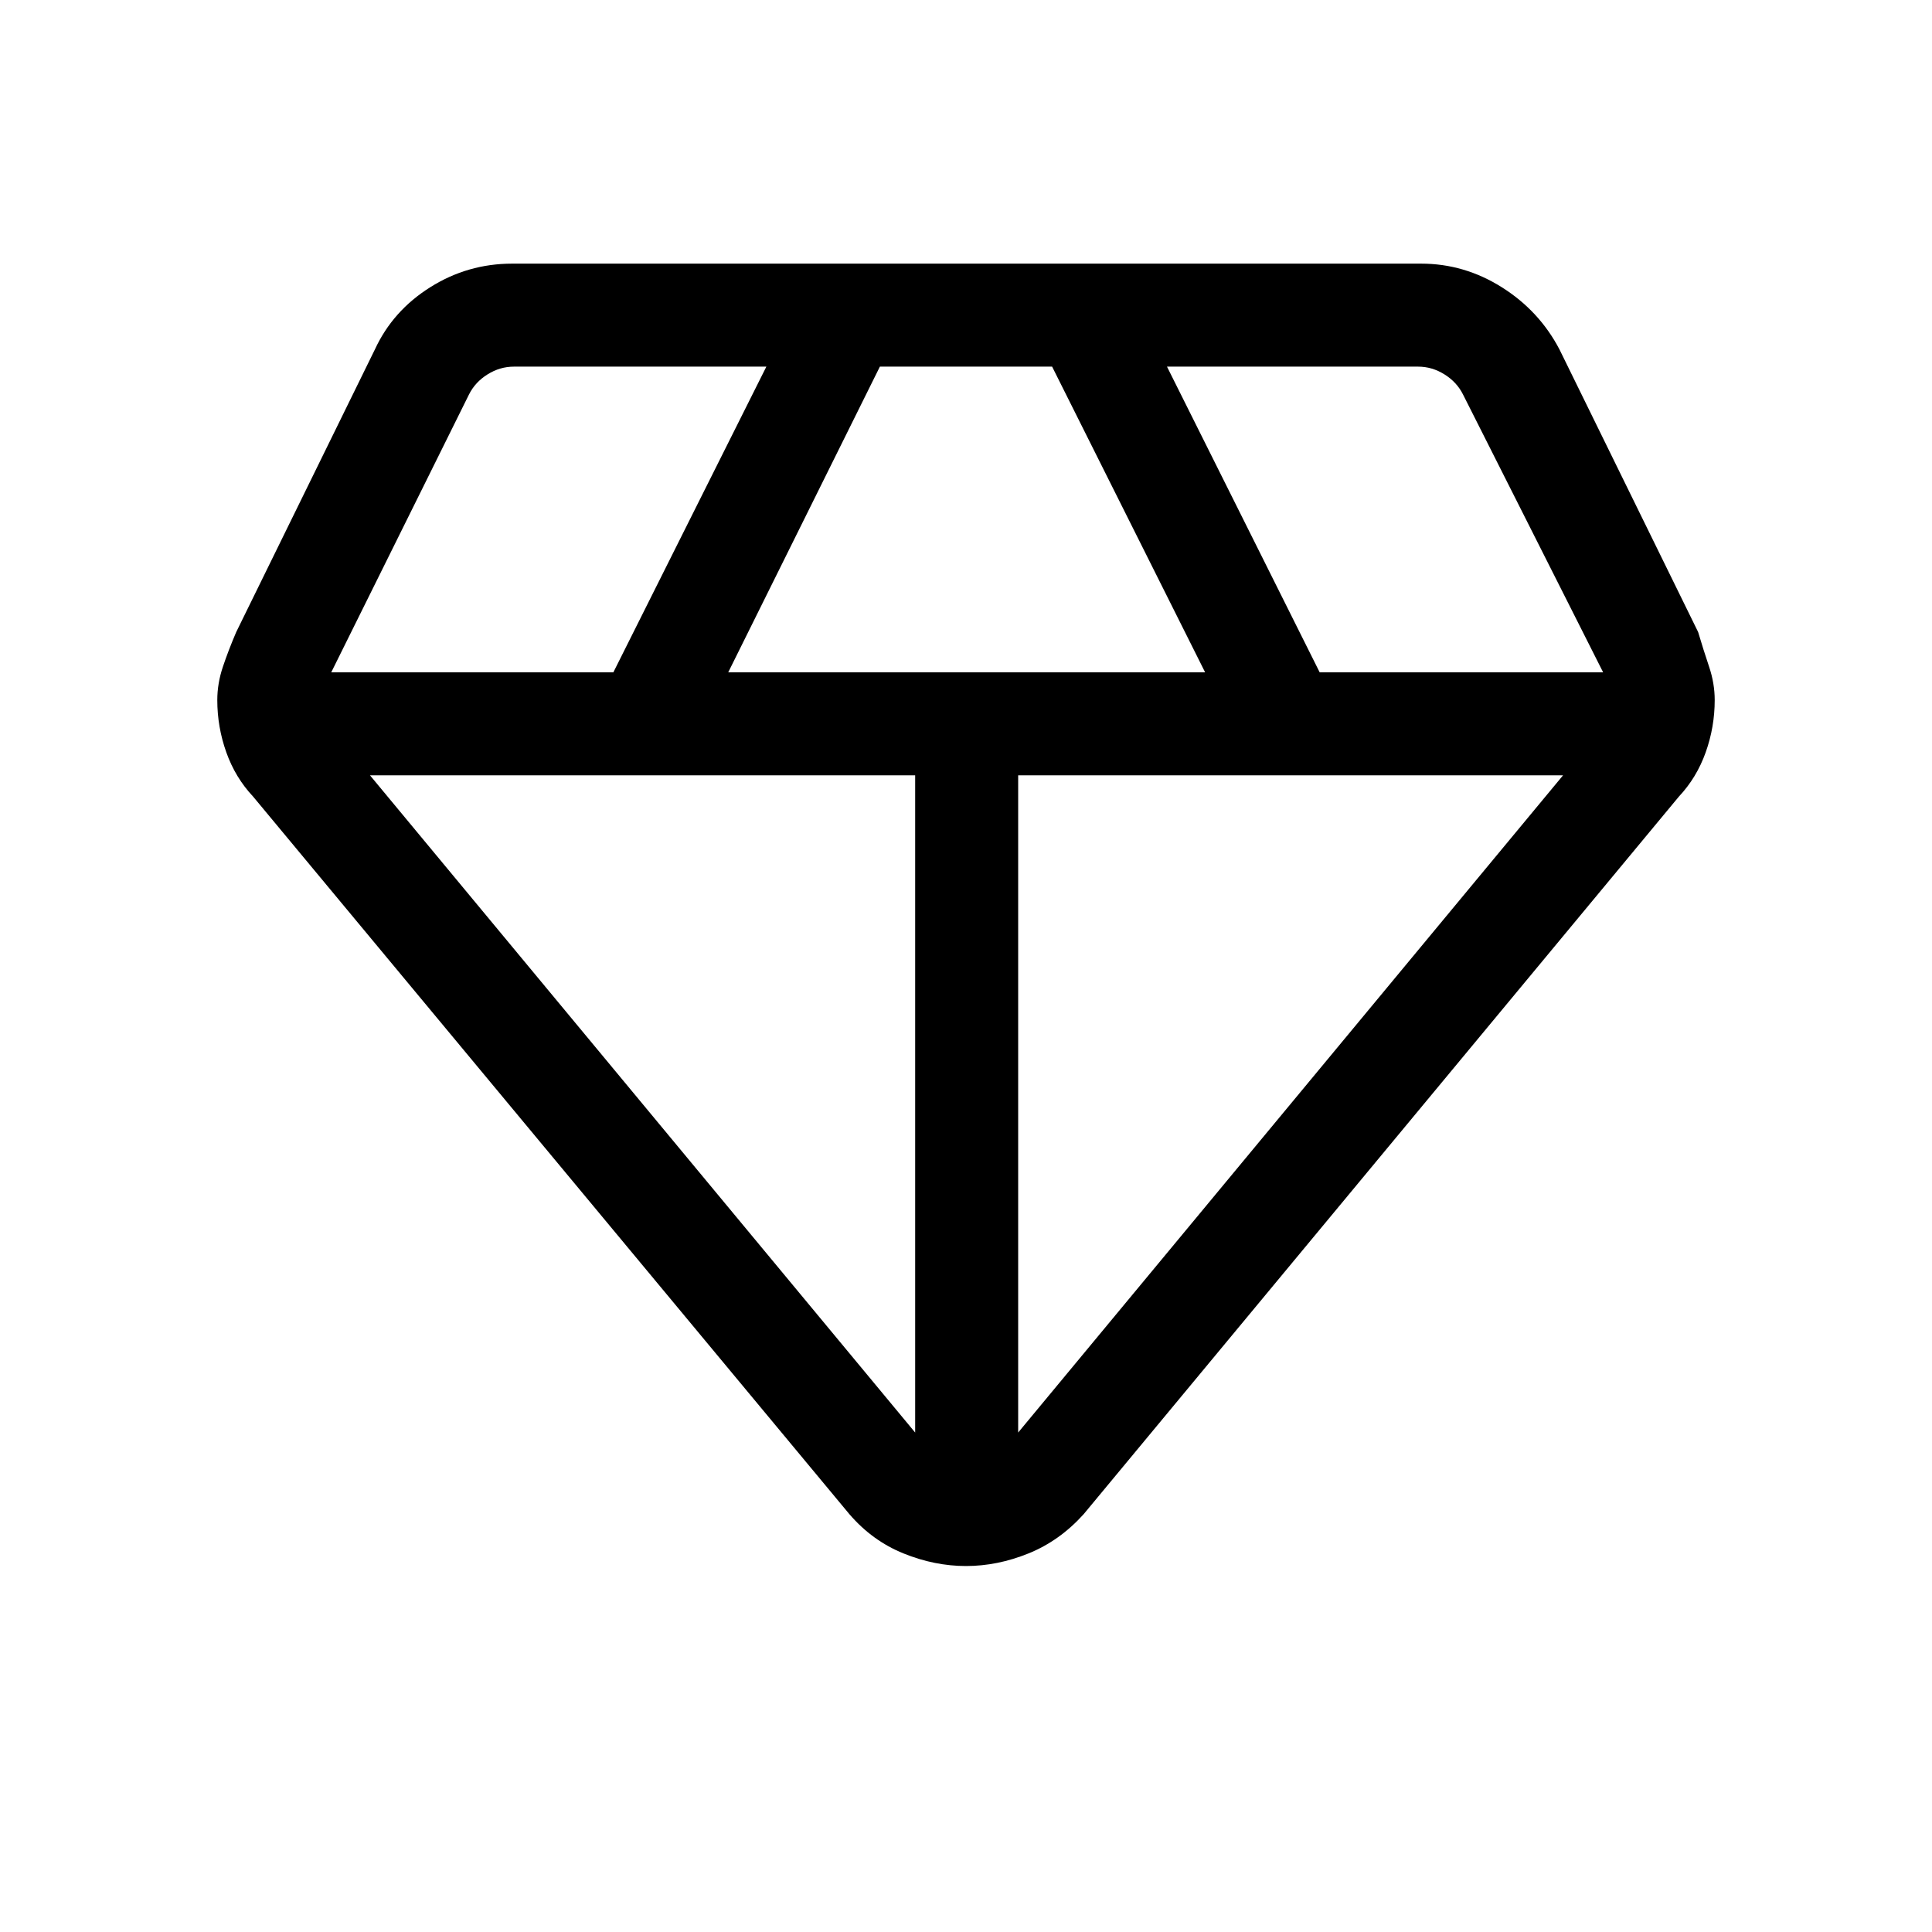 <svg xmlns="http://www.w3.org/2000/svg" height="40" viewBox="0 -960 960 960" width="40"><path d="M480-181.85q-15.62 0-31.08-6.27-15.46-6.26-26.84-19.47L125.77-564.18q-8.82-9.38-13.31-21.97-4.49-12.59-4.49-25.98 0-8.31 2.8-16.61 2.79-8.31 6.61-17.21l68.9-140.41q8.87-19.2 27.5-30.92Q232.41-829 254.51-829h451.64q21.44 0 40.07 11.72t28.68 30.92l68.89 140.41q2.65 8.9 5.44 17.21 2.8 8.3 2.8 16.61 0 13.39-4.49 25.98t-13.31 21.97L538.44-207.59q-11.9 13.21-27.36 19.47-15.46 6.27-31.08 6.27ZM361.85-625.92h236.97l-76.03-151.9h-85.58l-75.36 151.9Zm92.89 377.74v-326.56H183.85l270.89 326.56Zm51.18 0 270.75-326.56H505.92v326.56Zm149.82-377.74h140.85l-69.62-138.05q-3.07-6.16-9.23-10-6.15-3.85-13.07-3.85h-124.8l75.87 151.9Zm-491.15 0h140.18l76.03-151.9H255.33q-6.92 0-13.07 3.85-6.16 3.84-9.23 10l-68.44 138.05Z"/></svg>